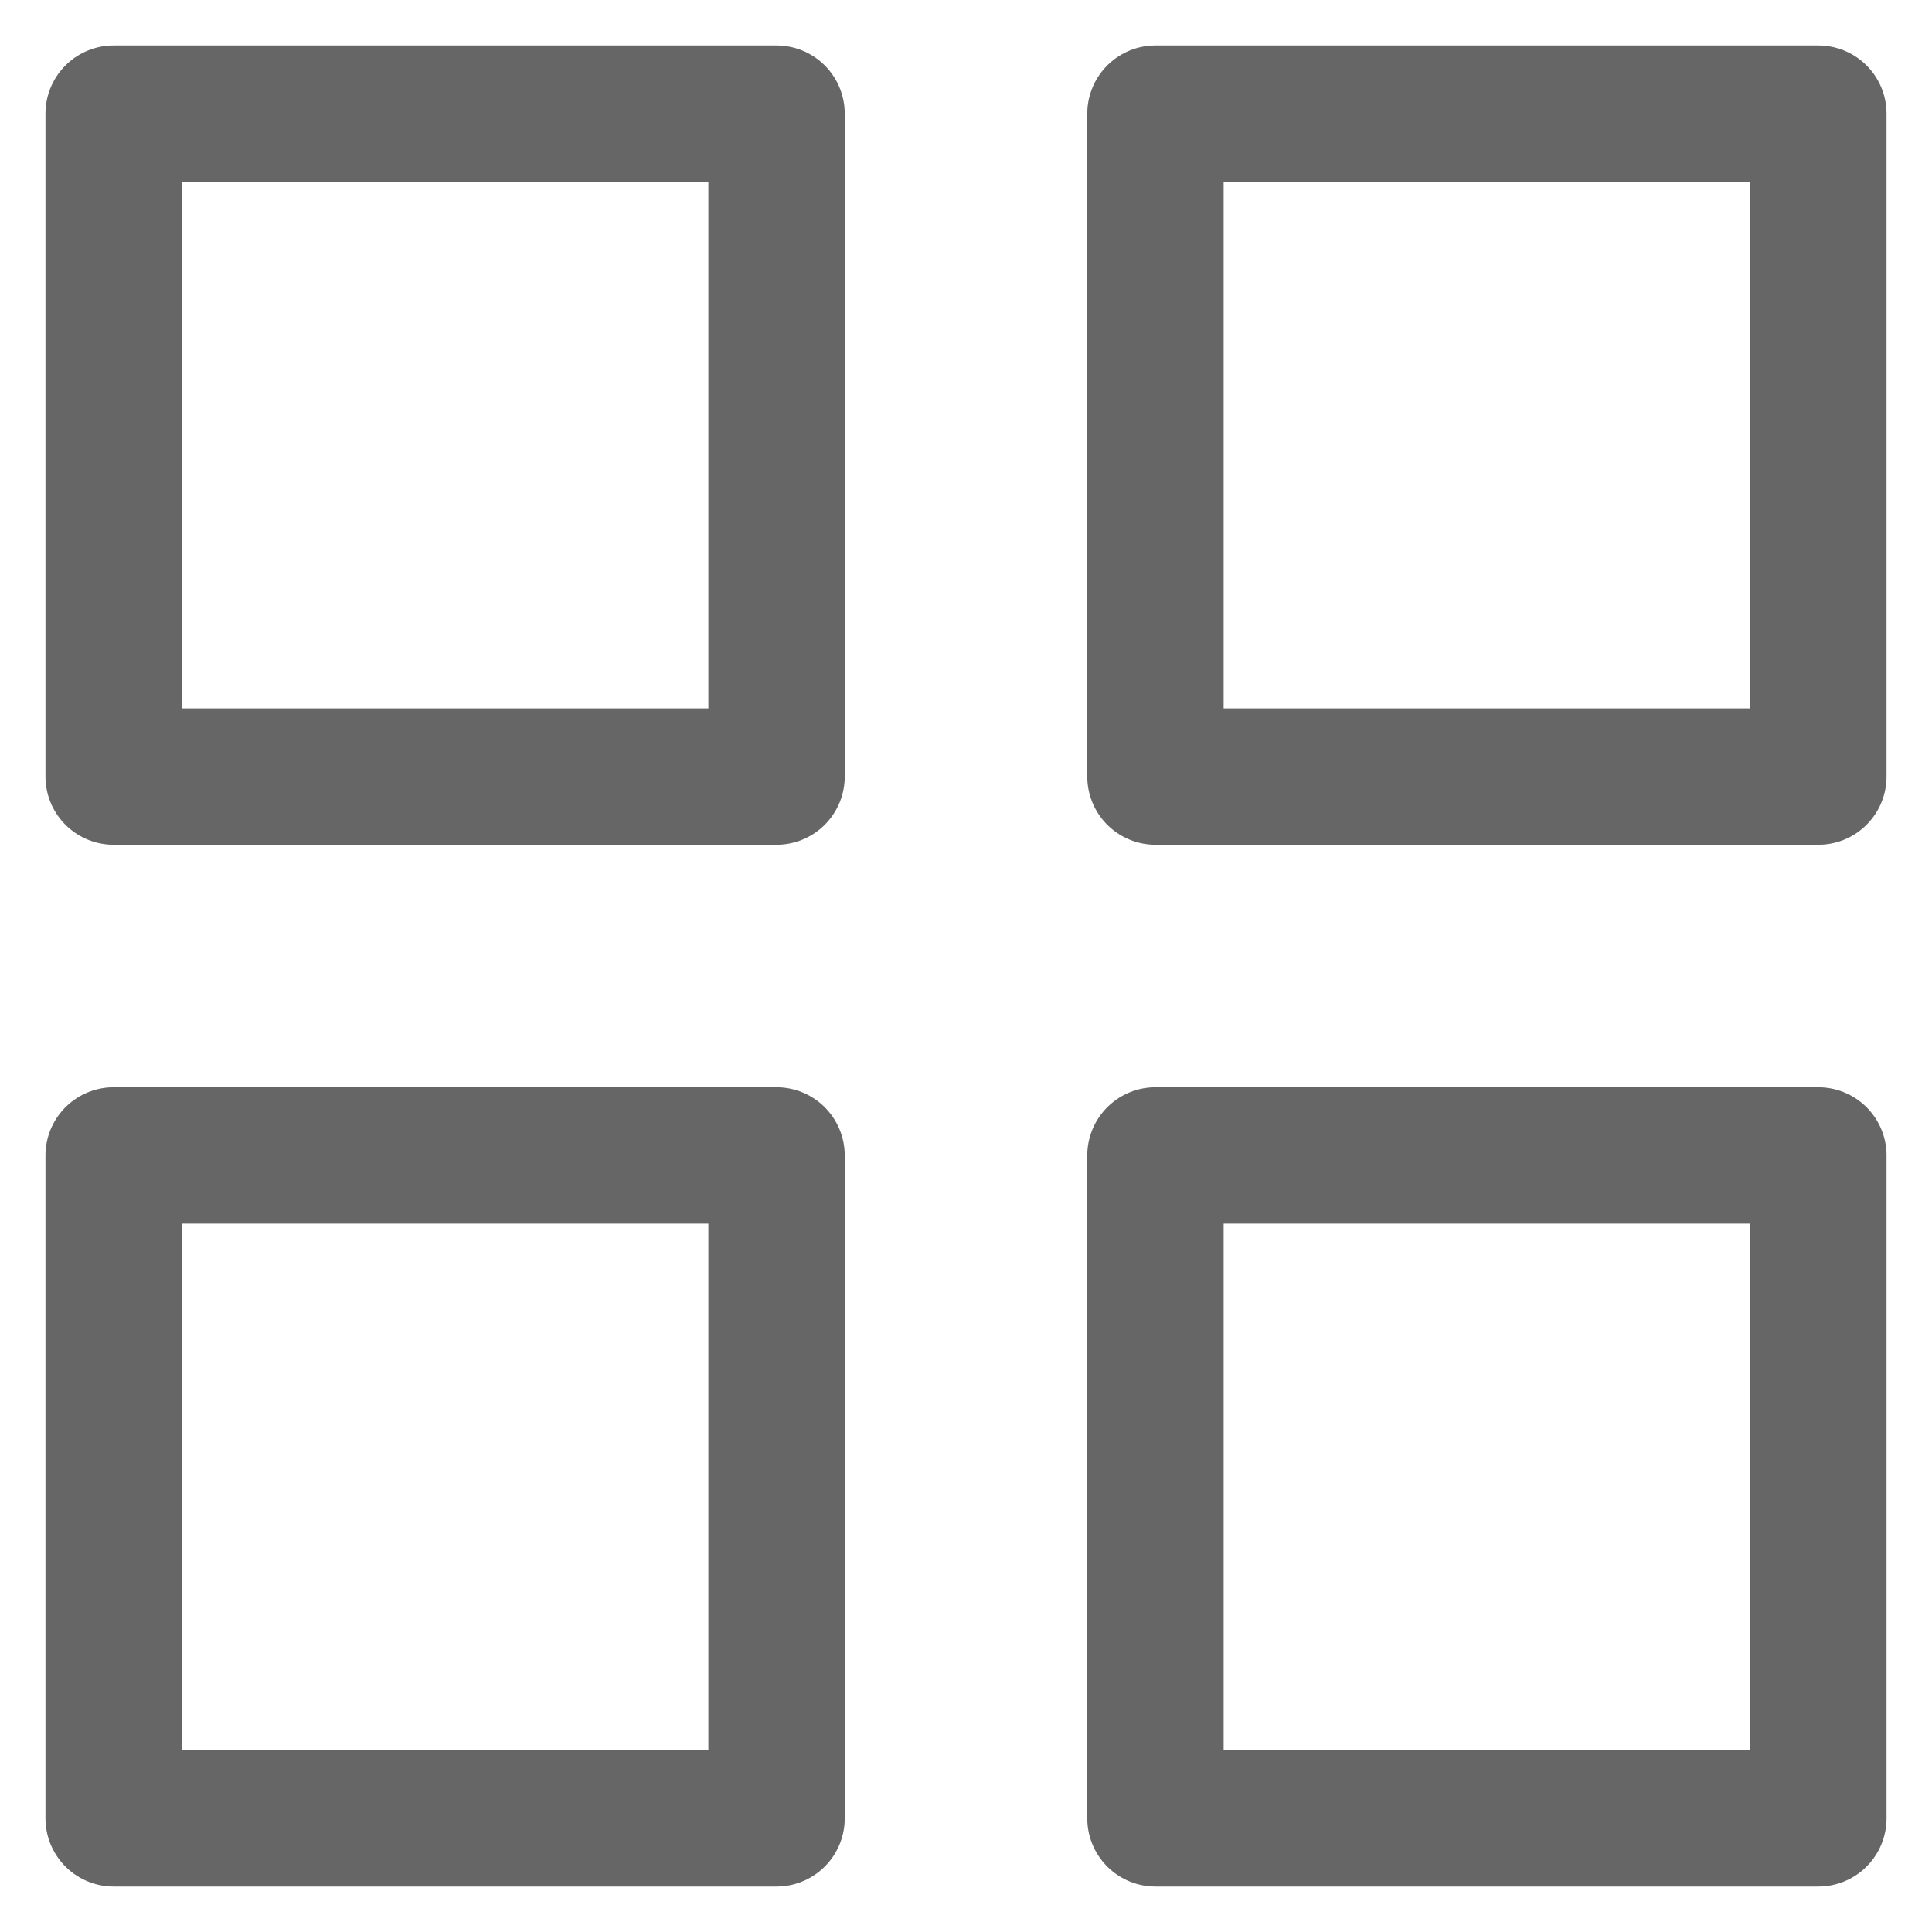 <?xml version="1.0" encoding="UTF-8"?>
<svg width="17px" height="17px" viewBox="0 0 17 17" version="1.1" xmlns="http://www.w3.org/2000/svg" xmlns:xlink="http://www.w3.org/1999/xlink">
    <!-- Generator: sketchtool 55 (78076) - https://sketchapp.com -->
    <title>4FE512F5-BB44-4C04-B29E-1E4C25B0EE09</title>
    <desc>Created with sketchtool.</desc>
    <g id="Revised_2" stroke="none" stroke-width="1" fill="none" fill-rule="evenodd" stroke-linecap="round" stroke-linejoin="round">
        <g id="9-Store-Locator_-Filters-popup" transform="translate(-14, -164)" stroke="#666666" stroke-width="1.2">
            <g id="grid" transform="translate(15, 165)">
                <rect id="Rectangle-path" x="0" y="0" width="5.833" height="5.833"></rect>
                <rect id="Rectangle-path" x="9.167" y="0" width="5.833" height="5.833"></rect>
                <rect id="Rectangle-path" x="9.167" y="9.167" width="5.833" height="5.833"></rect>
                <rect id="Rectangle-path" x="0" y="9.167" width="5.833" height="5.833"></rect>
            </g>
        </g>
    </g>
</svg>